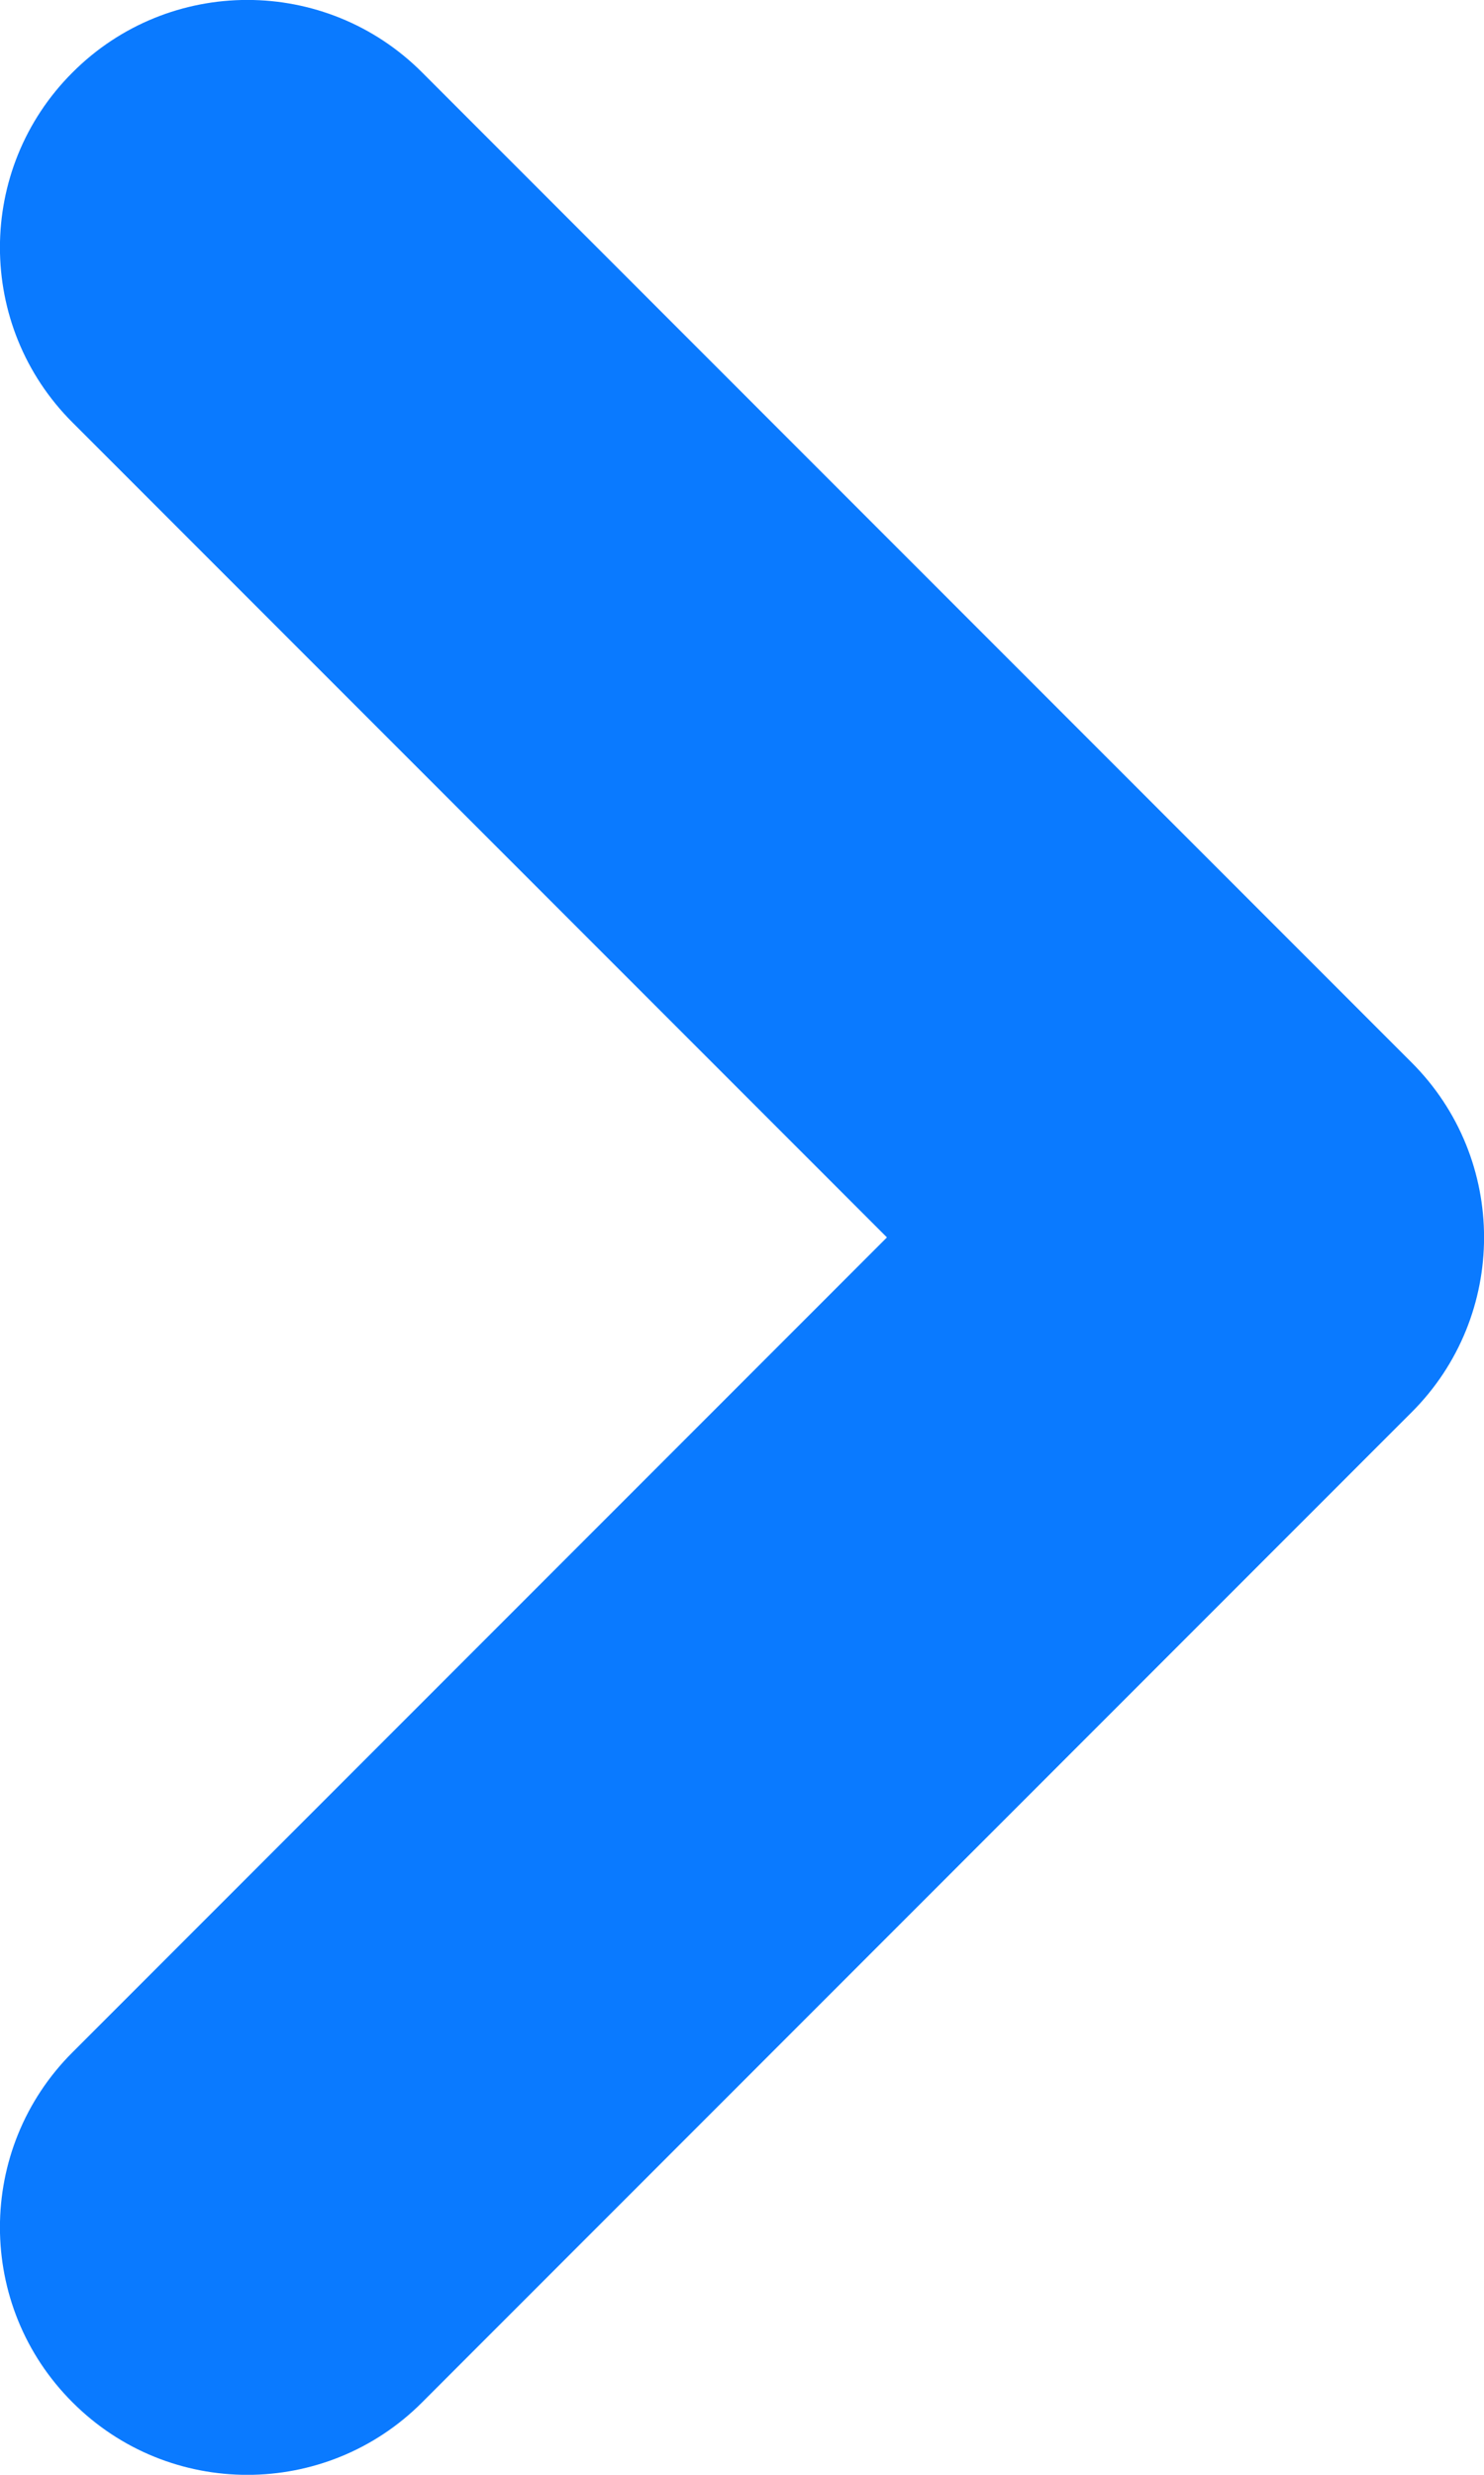 <?xml version="1.0" encoding="UTF-8"?>
<svg width="6px" height="10px" viewBox="0 0 6 10" version="1.1" xmlns="http://www.w3.org/2000/svg" xmlns:xlink="http://www.w3.org/1999/xlink">
    <title>chevron-right</title>
    <g id="Page-1" stroke="none" stroke-width="1" fill="none" fill-rule="evenodd">
        <g id="chevron-right" fill="#0A7AFF">
            <path d="M0.293,9.707 C-0.098,9.317 -0.098,8.683 0.293,8.293 L3.586,5 L0.293,1.707 C-0.098,1.317 -0.098,0.683 0.293,0.293 C0.683,-0.098 1.317,-0.098 1.707,0.293 L5.707,4.293 C6.098,4.683 6.098,5.317 5.707,5.707 L1.707,9.707 C1.317,10.098 0.683,10.098 0.293,9.707 Z" id="Path"></path>
        </g>
    </g>
</svg>
